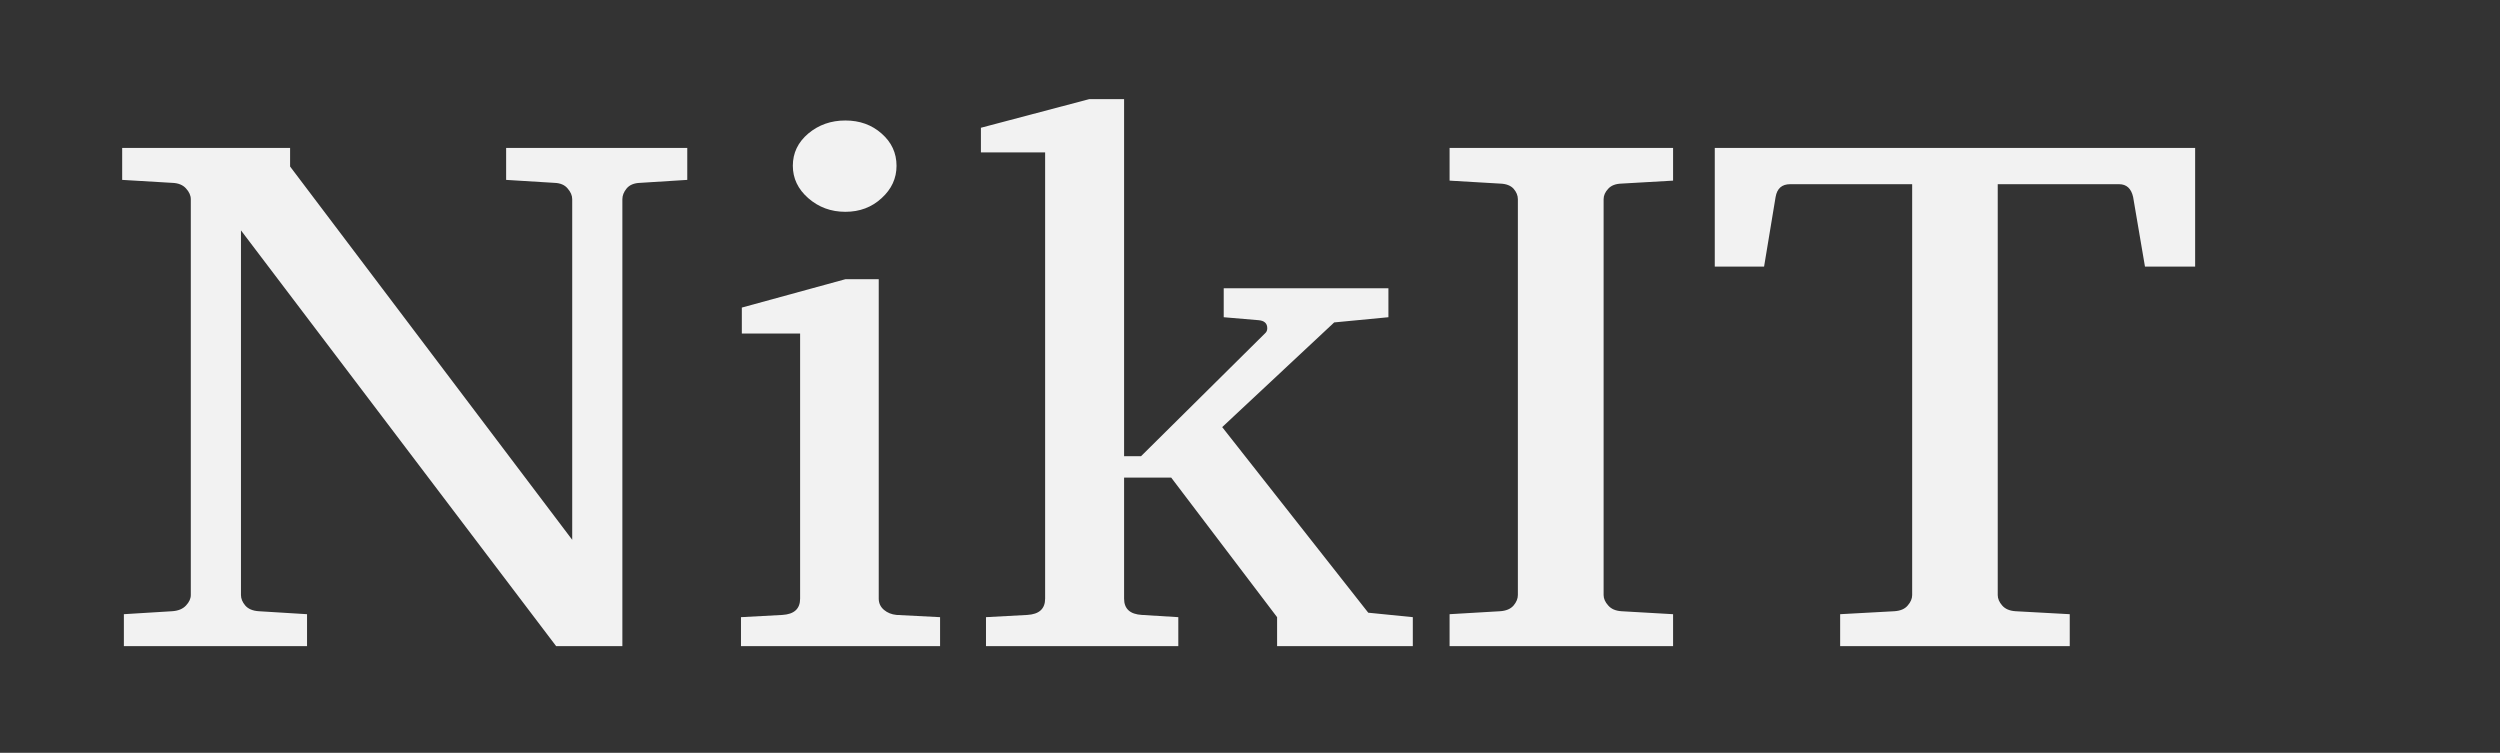 <?xml version="1.0"?>
<svg width="122.34" height="36.84" xmlns="http://www.w3.org/2000/svg" xmlns:svg="http://www.w3.org/2000/svg" data-asc="0.9931640625">

 <rect width="100%" height="100%" fill="#333333" stroke="none"/>

 <g class="layer">
  <title>Layer 1</title>
  <g id="svg_1" transform="translate(4.86 3.647) scale(1.119 1.207) translate(-4.86 -3.647) translate(5 3.82) matrix(0.741 0 0 0.602 0.86 -6.894)">
   <g fill="#f2f2f2" id="svg_2">
    <g id="svg_3" transform="translate(0, 0)">
     <path d="m33.35,18.26l-2.78,0.2q-0.54,0.02 -0.8,0.38q-0.25,0.35 -0.25,0.72l0,30.1l-3.91,0l-18.6,-28l0,24.56q0,0.36 0.25,0.7q0.26,0.35 0.8,0.39l2.85,0.2l0,2.15l-10.81,0l0,-2.15l2.85,-0.2q0.54,-0.04 0.82,-0.39q0.28,-0.34 0.28,-0.7l0,-26.66q0,-0.37 -0.28,-0.72q-0.28,-0.36 -0.82,-0.38l-2.95,-0.2l0,-2.15l9.91,0l0,1.25l16.65,25.14l0,-22.94q0,-0.37 -0.27,-0.72q-0.26,-0.36 -0.78,-0.38l-2.85,-0.2l0,-2.15l10.69,0l0,2.15zm12.35,-0.95q0,1.27 -0.88,2.18q-0.87,0.92 -2.14,0.92q-1.27,0 -2.19,-0.92q-0.91,-0.91 -0.91,-2.18q0,-1.29 0.91,-2.17q0.92,-0.88 2.19,-0.88q1.27,0 2.14,0.88q0.88,0.88 0.88,2.17m2.57,32.35l-11.75,0l0,-1.95l2.44,-0.15q1.05,-0.07 1.05,-1.1l0,-17.85l-3.44,0l0,-1.75l6.11,-1.91l1.97,0l0,21.51q0,0.46 0.31,0.76q0.3,0.29 0.74,0.34l2.57,0.15l0,1.95zm27.9,0l-8.01,0l0,-1.95l-6.25,-9.4l-2.78,0l0,8.15q0,1.03 1.05,1.1l2.15,0.15l0,1.95l-11.35,0l0,-1.95l2.44,-0.15q1.05,-0.07 1.05,-1.1l0,-30.05l-3.79,0l0,-1.66l6.4,-1.93l2.05,0l0,24.05l1,0l7.35,-8.31q0.1,-0.12 0.1,-0.31q0,-0.49 -0.51,-0.54l-2.06,-0.2l0,-1.95l9.72,0l0,1.95l-3.2,0.35l-6.61,7.05l8.62,12.5l2.63,0.3l0,1.95zm15.36,0l-13.19,0l0,-2.15l2.98,-0.2q0.54,-0.04 0.8,-0.39q0.25,-0.34 0.25,-0.7l0,-26.66q0,-0.37 -0.25,-0.7q-0.26,-0.33 -0.8,-0.35l-2.98,-0.2l0,-2.2l13.19,0l0,2.2l-3.05,0.2q-0.52,0.02 -0.78,0.35q-0.27,0.33 -0.27,0.7l0,26.66q0,0.36 0.27,0.7q0.26,0.35 0.78,0.39l3.05,0.2l0,2.15zm30.81,-25.56l-2.96,0l-0.7,-4.69q-0.17,-0.86 -0.83,-0.86l-7.16,0l0,27.67q0,0.36 0.26,0.7q0.26,0.35 0.79,0.39l3.2,0.2l0,2.15l-13.55,0l0,-2.15l3.2,-0.2q0.54,-0.04 0.79,-0.39q0.26,-0.34 0.26,-0.7l0,-27.67l-7.2,0q-0.73,0 -0.86,0.86l-0.68,4.69l-2.91,0l0,-7.99l28.35,0l0,7.99z" id="svg_4"/>
    </g>
   </g>
  </g>
 </g>
</svg>